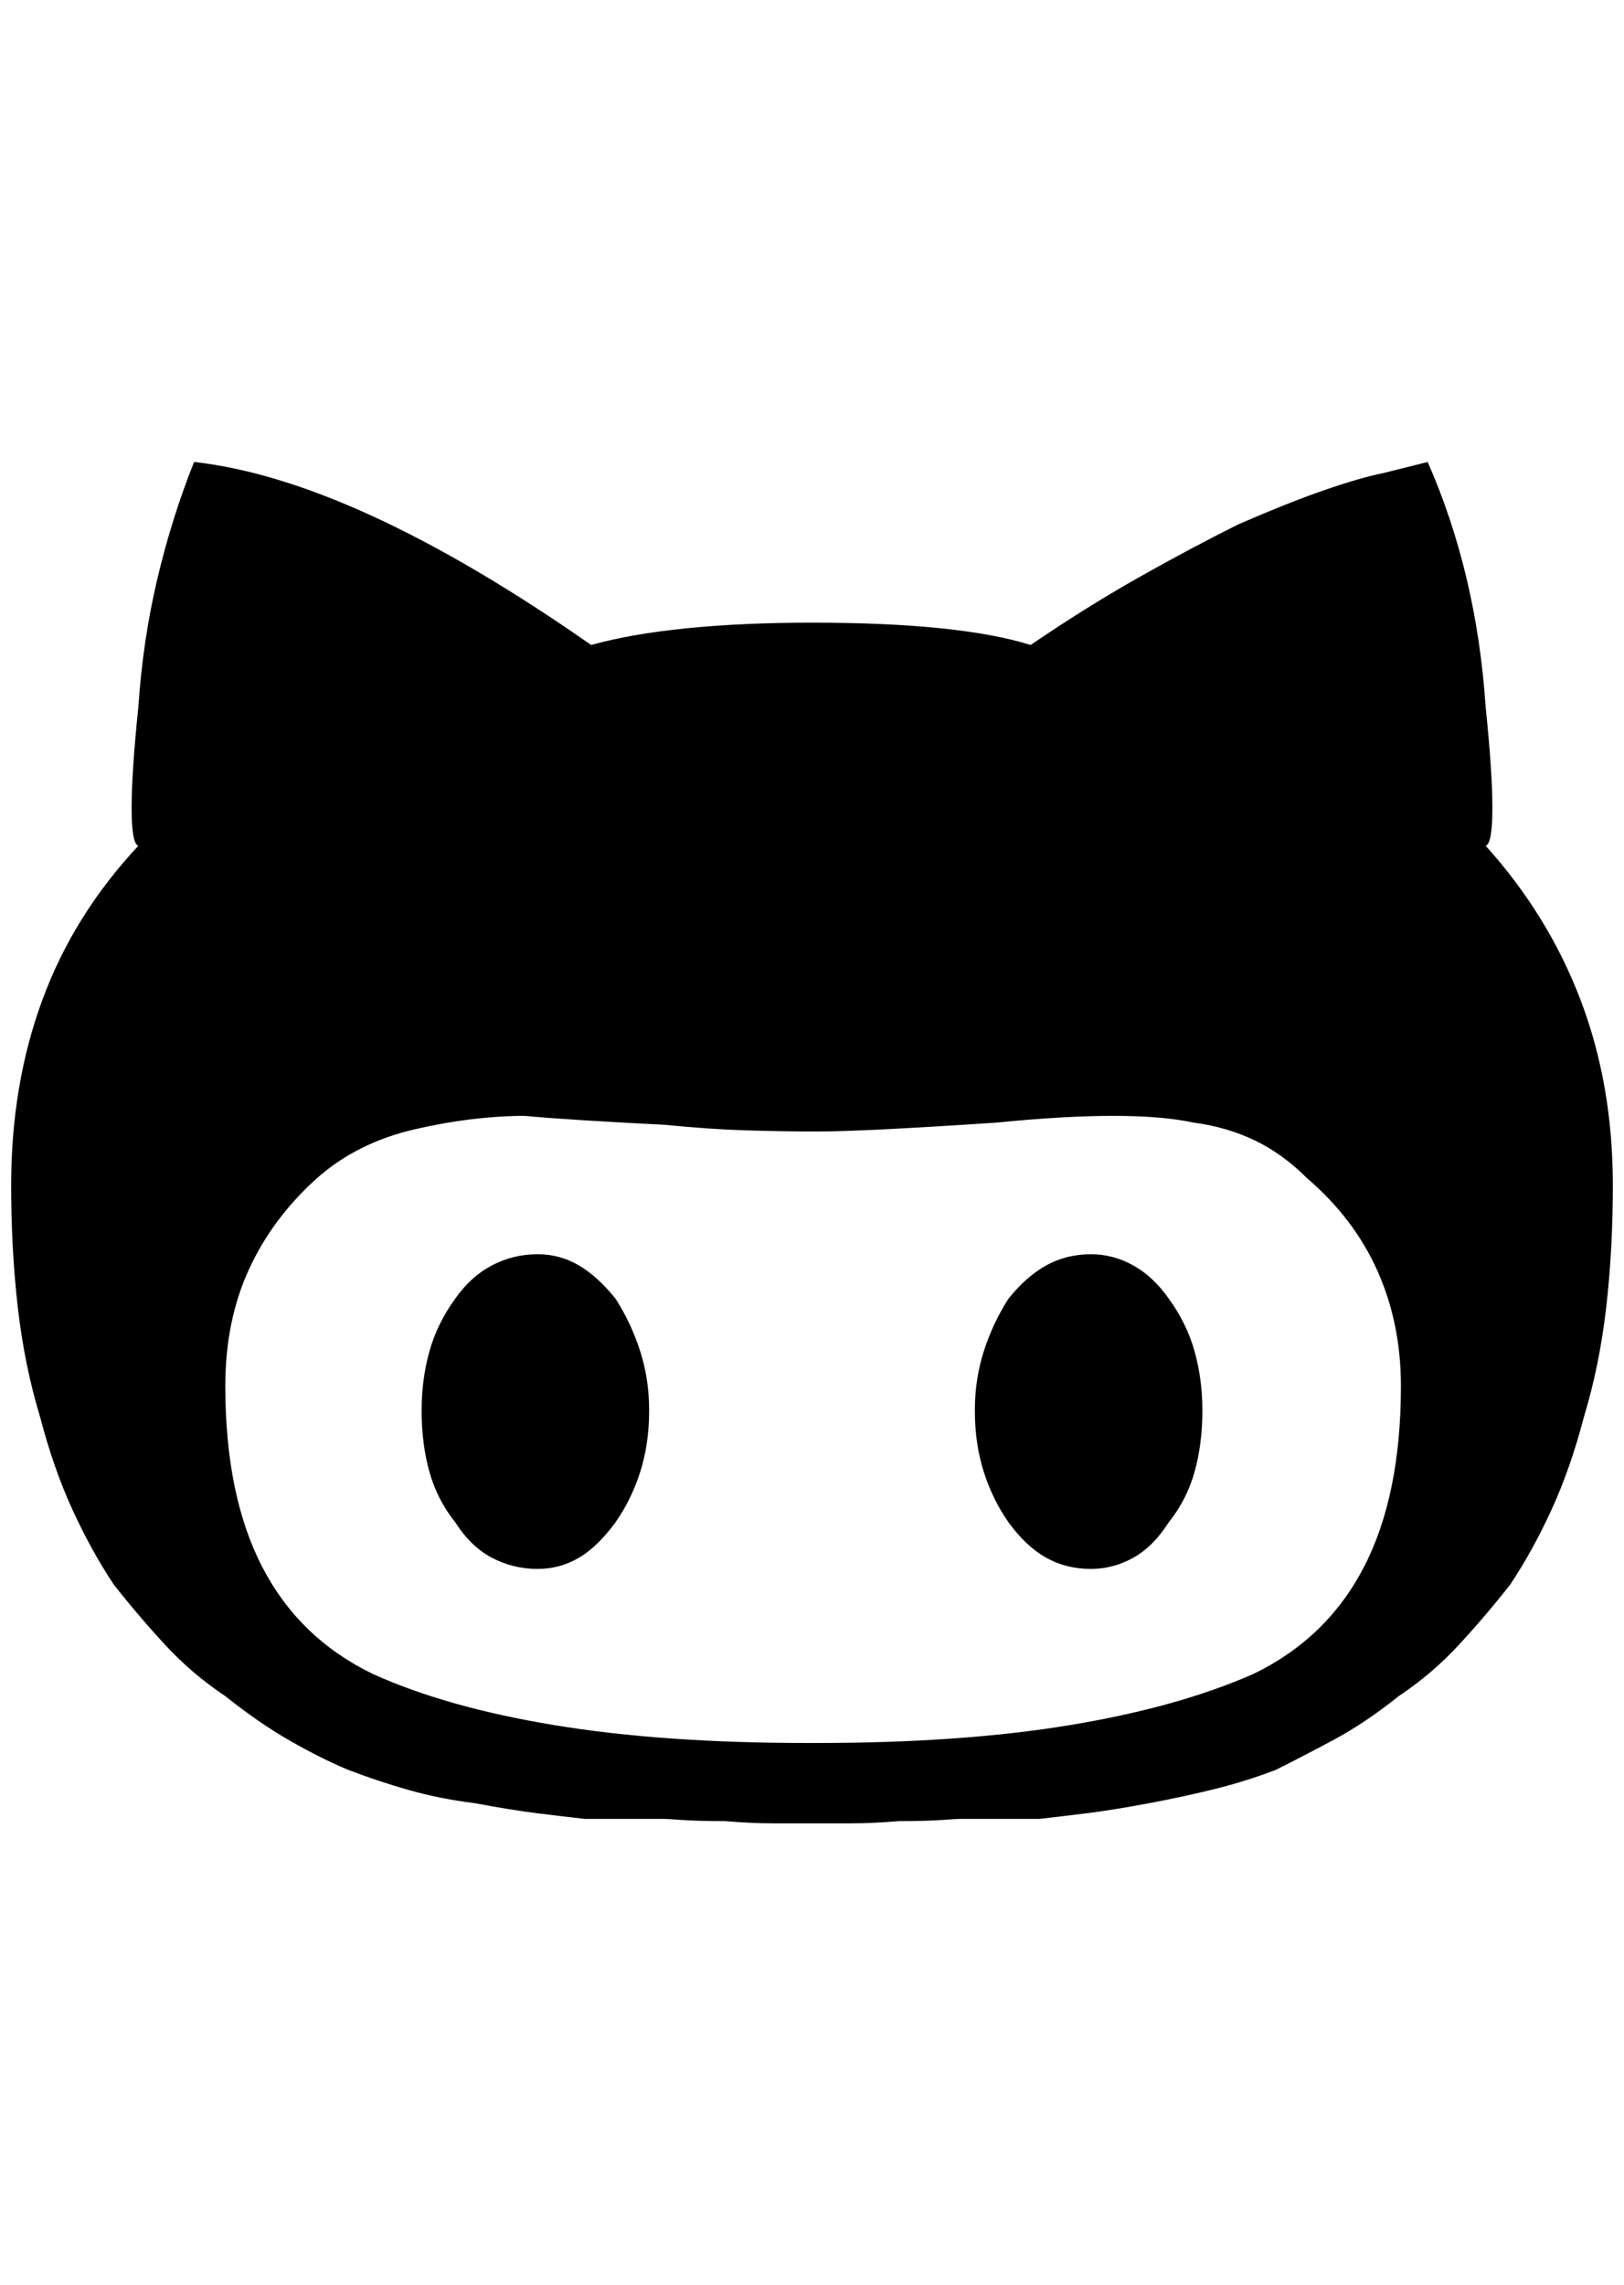 <?xml version="1.0" standalone="no"?>
<!DOCTYPE svg PUBLIC "-//W3C//DTD SVG 1.1//EN" "http://www.w3.org/Graphics/SVG/1.1/DTD/svg11.dtd" >
<svg xmlns="http://www.w3.org/2000/svg" xmlns:xlink="http://www.w3.org/1999/xlink" version="1.1" viewBox="-10 0 1456 2048">
   <path fill="currentColor"
d="M968 1124q20 0 38 10t32 30q16 22 23 47t7 53q0 30 -7 55t-23 45q-14 22 -32 32t-38 10q-22 0 -40 -10t-34 -32q-14 -20 -22 -45t-8 -55q0 -28 8 -53t22 -47q16 -20 34 -30t40 -10zM1322 758q56 62 85 138t29 166q0 58 -6 110t-20 98q-12 46 -29 83t-37 67q-22 28 -46 54
t-54 46q-30 24 -58 39t-52 27q-26 10 -54 17t-60 13t-56 9t-42 5h-33h-37q-4 0 -18 1t-38 1q-24 2 -43 2h-35h-35q-19 0 -43 -2q-24 0 -38 -1t-18 -1h-37h-33q-18 -2 -42 -5t-56 -9q-32 -4 -60 -12t-54 -18q-24 -10 -52 -26t-58 -40q-30 -20 -54 -46t-46 -54
q-20 -30 -37 -67t-29 -83q-14 -46 -20 -98t-6 -110q0 -90 28 -166t86 -138q-6 -2 -6 -34t6 -90q4 -60 17 -115t33 -105q72 8 161 49t195 115q36 -10 86 -15t112 -5q66 0 115 5t81 15q50 -34 96 -60t90 -48q46 -20 78 -31t52 -15l40 -10q22 50 35 105t17 115q6 58 6 90t-6 34
zM722 1562q130 0 227 -16t165 -46q66 -32 99 -96t33 -162q0 -56 -21 -103t-63 -83q-22 -22 -47 -34t-55 -16q-28 -6 -72 -6t-104 6q-60 4 -100 6t-62 2q-30 0 -63 -1t-73 -5q-40 -2 -72 -4t-54 -4q-22 0 -47 3t-51 9t-48 17t-40 27q-40 36 -61 82t-21 104q0 98 33 162t99 96
q66 30 163 46t227 16h8zM472 1124q20 0 37 10t33 30q14 22 22 47t8 53q0 30 -8 55t-22 45q-16 22 -33 32t-37 10q-22 0 -41 -10t-33 -32q-16 -20 -23 -45t-7 -55q0 -28 7 -53t23 -47q14 -20 33 -30t41 -10z" />
</svg>
